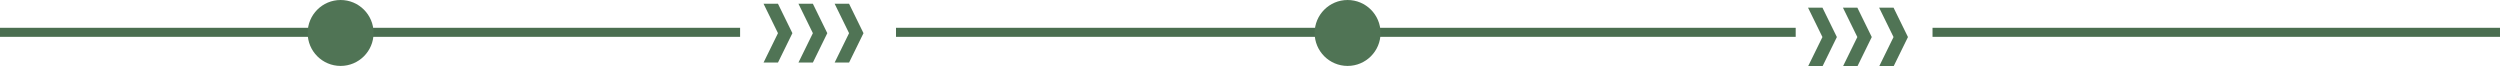 <svg xmlns="http://www.w3.org/2000/svg" viewBox="0 0 1934 51.4" preserveAspectRatio="meet"><defs><style>.cls-1{fill:#507455;}.cls-2{fill:#314a40;stroke:#4a6e50;stroke-miterlimit:10;stroke-width:7px;}</style></defs><title>timeline</title><g id="Layer_2" data-name="Layer 2"><g id="图层_1" data-name="图层 1"><polygon class="cls-1" points="590.68 2.91 601.84 2.91 613 25.66 601.84 48.4 590.68 48.4 601.84 25.66 590.68 2.91"/><polygon class="cls-1" points="617.68 2.91 628.84 2.91 640 25.66 628.84 48.4 617.68 48.4 628.84 25.66 617.68 2.91"/><polygon class="cls-1" points="645.68 2.91 656.84 2.91 668 25.66 656.84 48.4 645.68 48.4 656.84 25.66 645.68 2.91"/><polygon class="cls-1" points="1398.68 5.91 1409.84 5.91 1421 28.66 1409.84 51.4 1398.68 51.4 1409.84 28.66 1398.68 5.91"/><polygon class="cls-1" points="1425.68 5.91 1436.84 5.91 1448 28.66 1436.84 51.4 1425.68 51.4 1436.84 28.66 1425.68 5.91"/><polygon class="cls-1" points="1453.68 5.91 1464.84 5.91 1476 28.66 1464.84 51.4 1453.68 51.4 1464.84 28.66 1453.68 5.91"/><line class="cls-2" x1="1495" y1="25" x2="1934" y2="25"/><line class="cls-2" x1="693.15" y1="25" x2="1389.15" y2="25"/><line class="cls-2" y1="25" x2="572.54" y2="25"/></g><g id="text"><circle class="cls-1" cx="263.5" cy="25.5" r="25.5"/><circle class="cls-1" cx="1042.5" cy="25.5" r="25.5"/></g></g></svg>
